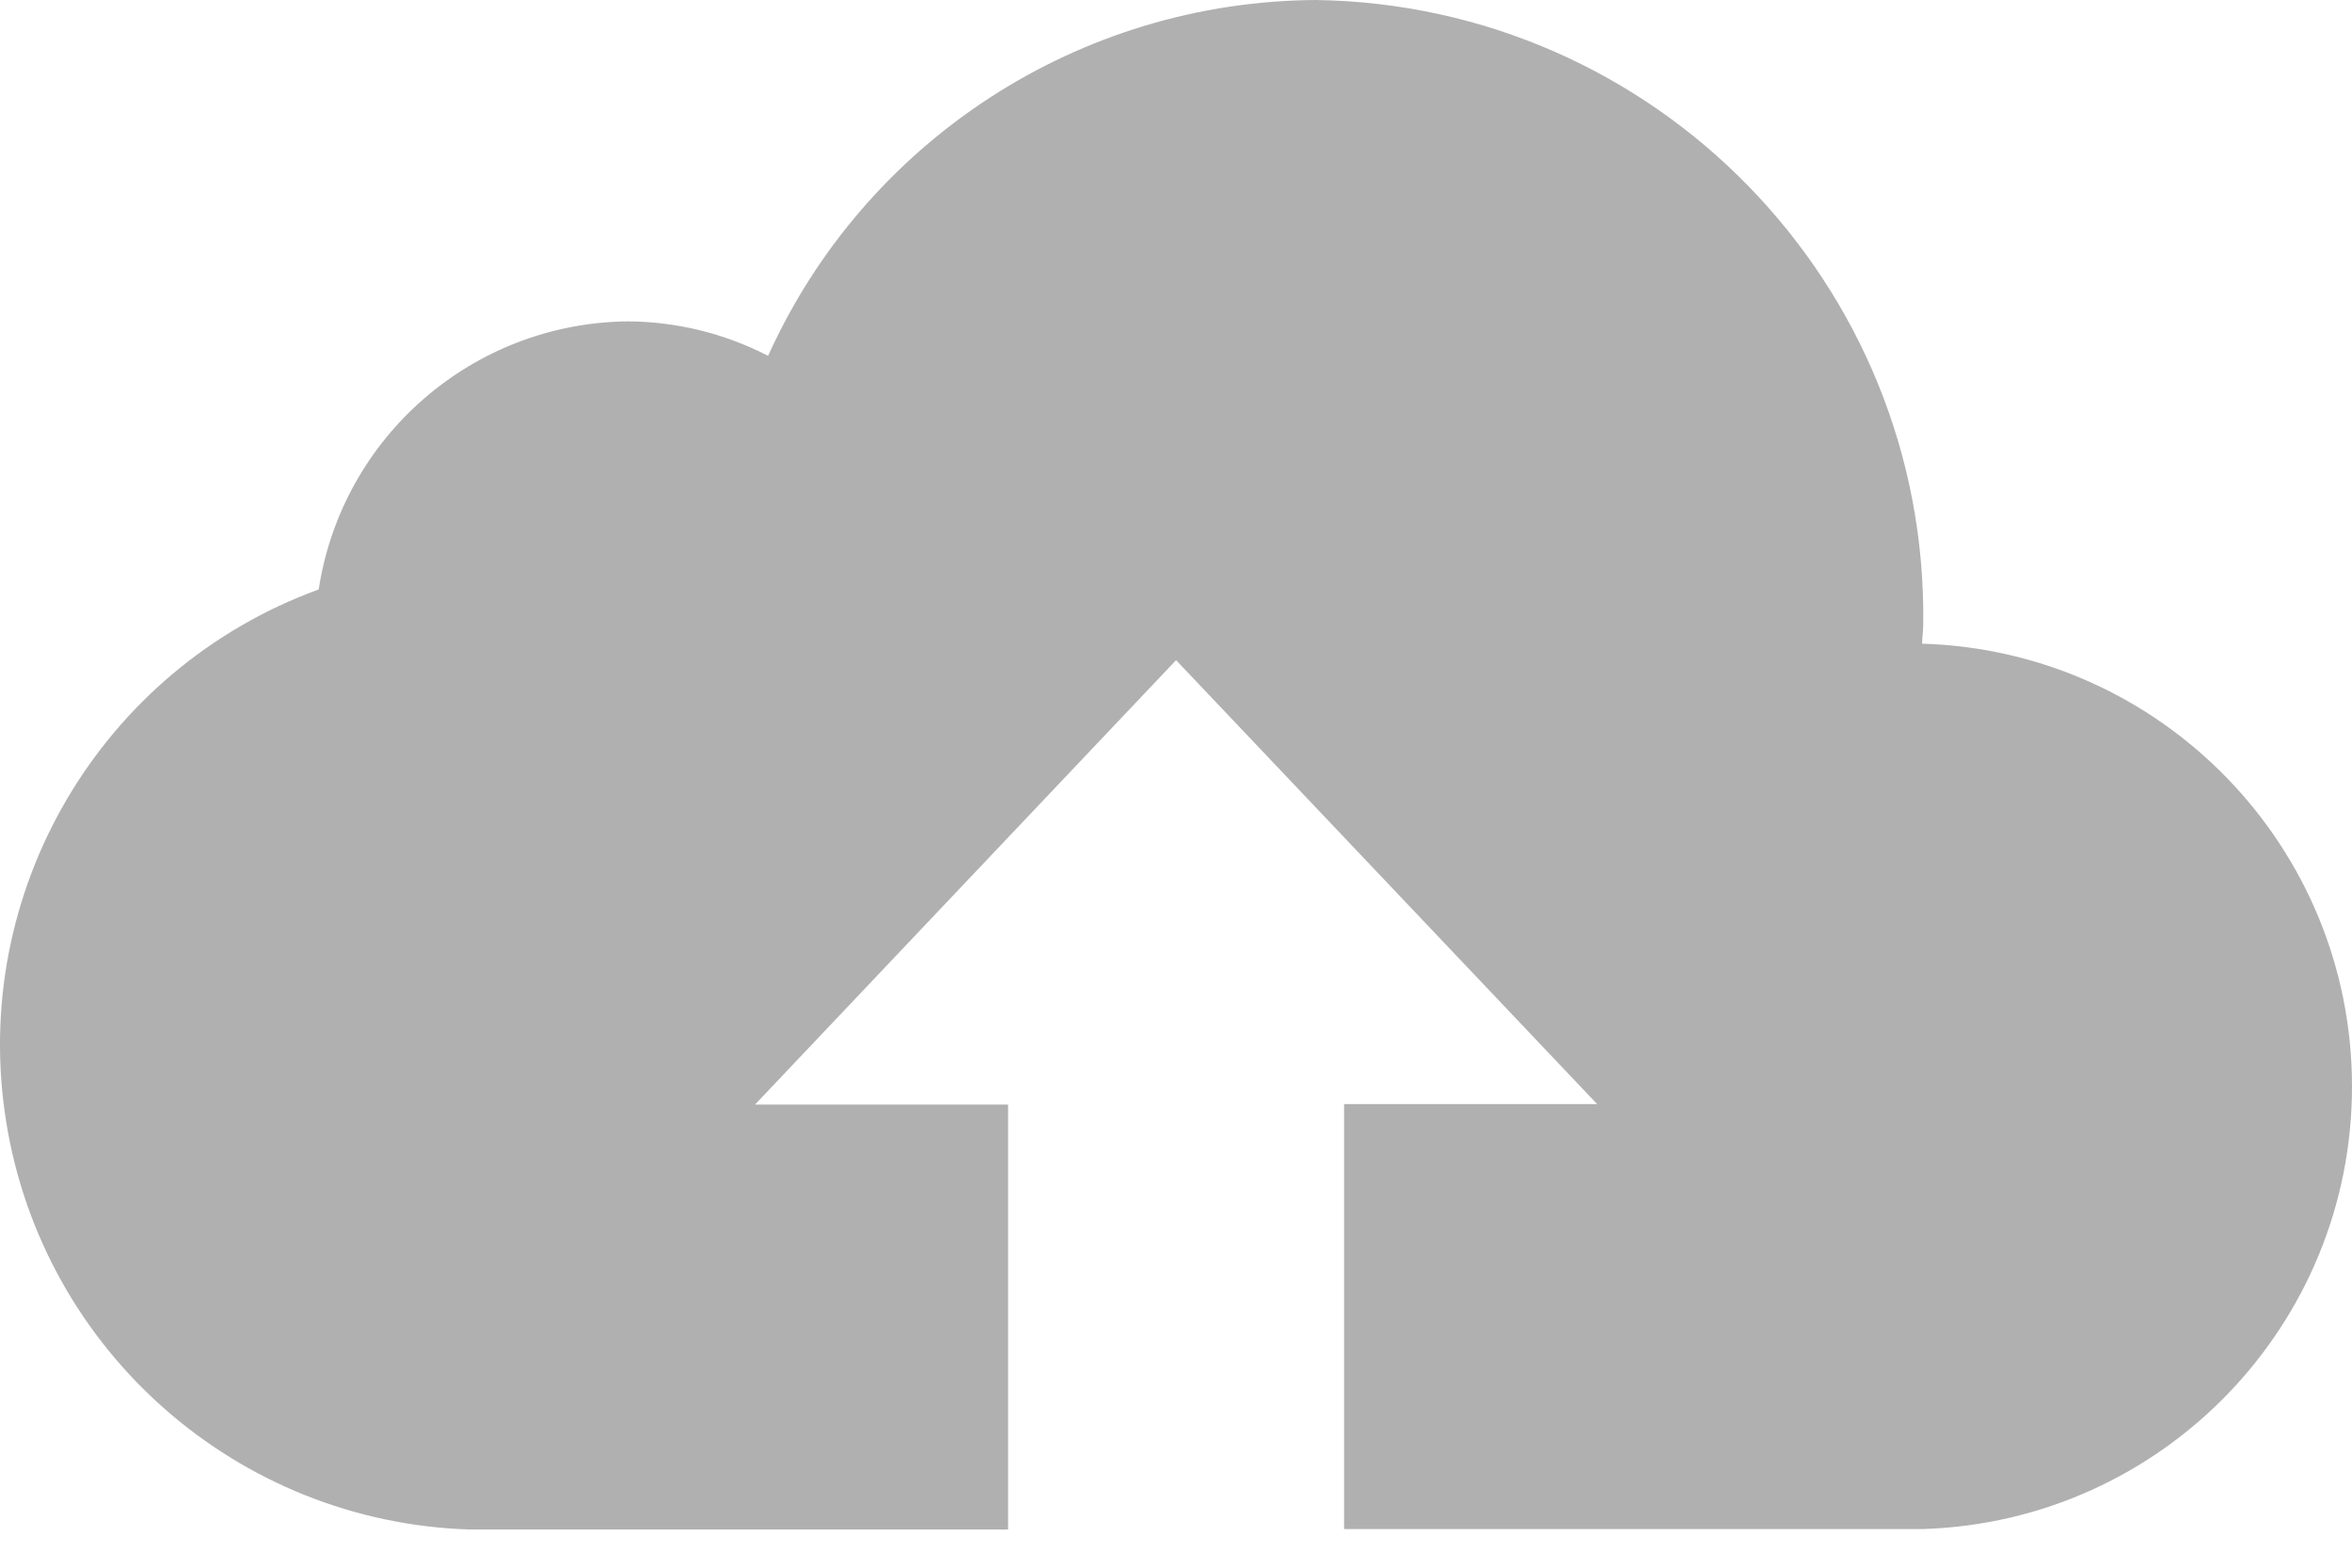 <?xml version="1.0" encoding="UTF-8"?>
<svg width="30px" height="20px" viewBox="0 0 30 20" version="1.1" xmlns="http://www.w3.org/2000/svg" xmlns:xlink="http://www.w3.org/1999/xlink">
    <title>Upload-grey</title>
    <g id="Welcome" stroke="none" stroke-width="1" fill="none" fill-rule="evenodd">
        <g id="Add-new-user" transform="translate(-386, -372)" fill="#B0B0B0" fill-rule="nonzero">
            <g id="Patient-card" transform="translate(320, 226)">
                <g id="User-patient-card">
                    <g>
                        <g id="Basic-information" transform="translate(30, 30)">
                            <g id="Input-/-Field-/-Large-/-With-Label-Copy" transform="translate(0, 52)">
                                <g id="Input-/-Field-/-Medium-/-Right-Icon" transform="translate(0, 24)">
                                    <g id="Content" transform="translate(16, 15)">
                                        <g id="Avatar-/-■-Square/-Image">
                                            <path d="M44.517,33.212 C44.517,33.131 44.531,33.049 44.531,32.968 C44.591,28.628 41.122,25.062 36.782,25 C33.767,25.019 31.039,26.792 29.797,29.54 C29.242,29.253 28.627,29.102 28.002,29.1 C26.03,29.123 24.364,30.57 24.065,32.52 C21.28,33.536 19.608,36.386 20.079,39.312 C20.55,42.239 23.031,44.42 25.993,44.513 L32.858,44.513 L32.858,39.092 L29.63,39.092 L35.001,33.422 L40.372,39.086 L37.144,39.086 L37.144,44.507 L44.531,44.507 C47.582,44.409 50.004,41.905 50,38.853 C49.996,35.8 47.569,33.303 44.518,33.212 L44.517,33.212 Z" id="Upload-grey"></path>
                                        </g>
                                    </g>
                                </g>
                            </g>
                        </g>
                    </g>
                </g>
            </g>
        </g>
    </g>
</svg>